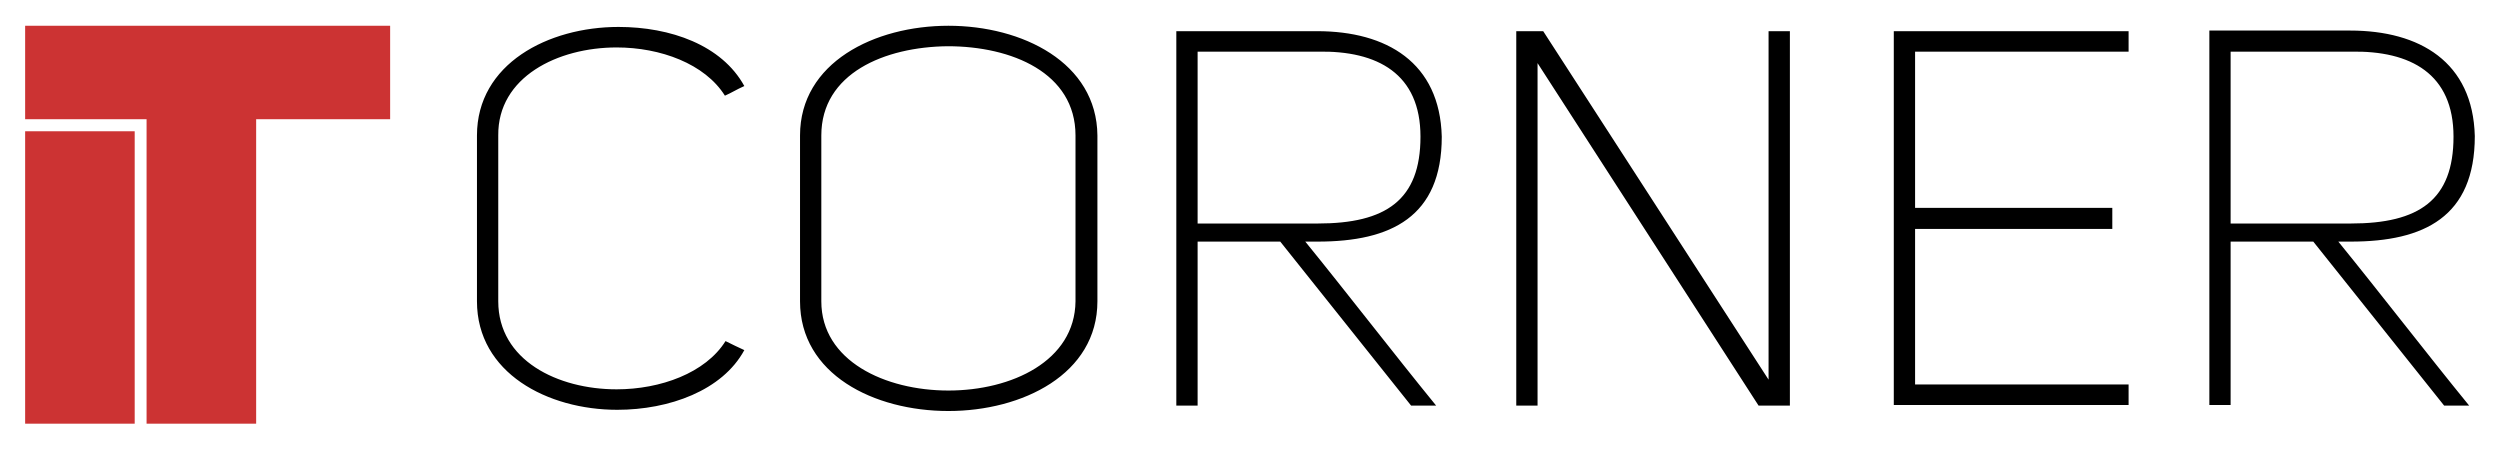 <svg width="89" height="16" viewBox="0 0 89 16" fill="none" xmlns="http://www.w3.org/2000/svg">
<path fill-rule="evenodd" clip-rule="evenodd" d="M9.119 4.244V15.083H5.218V4.244H0.895V0.917H13.889V4.244H9.119ZM4.795 15.083H0.895V4.673H4.795V15.083Z" fill="#CC3333"/>
<path fill-rule="evenodd" clip-rule="evenodd" d="M67.397 14.418H75.778V13.688H68.177V8.15H75.198V7.399H68.177V1.839H75.778V1.11H67.419V14.418H67.397ZM33.764 0.917C31.134 0.917 28.481 2.226 28.481 4.823V10.726C28.481 13.323 31.111 14.632 33.764 14.632C36.394 14.632 39.068 13.323 39.068 10.726V4.823C39.046 2.226 36.394 0.917 33.764 0.917ZM38.288 10.726C38.266 12.851 36.015 13.903 33.764 13.903C31.513 13.903 29.239 12.851 29.239 10.726V4.823C29.239 2.612 31.49 1.668 33.741 1.646C36.015 1.646 38.288 2.591 38.288 4.823V10.726ZM21.951 1.689C23.511 1.689 25.093 2.269 25.807 3.406C26.052 3.299 26.208 3.192 26.498 3.063C25.695 1.603 23.868 0.959 22.018 0.959C19.521 0.959 16.98 2.269 16.98 4.823V10.726C16.98 13.28 19.499 14.589 21.973 14.589C23.823 14.589 25.718 13.903 26.498 12.464C26.253 12.357 26.096 12.271 25.829 12.143C25.116 13.28 23.511 13.86 21.951 13.86C19.856 13.86 17.738 12.829 17.738 10.726V4.823C17.716 2.741 19.856 1.689 21.951 1.689ZM62.961 13.516L54.938 1.11H53.979V14.439H54.737V2.247L62.605 14.439H63.72V1.11H62.961V13.516ZM83.69 8.601C86.298 8.601 88.103 7.721 88.103 4.845C88.036 2.204 86.141 1.088 83.668 1.088H78.653V14.418H79.41V8.601H82.353L87.011 14.439H87.902C86.431 12.636 84.693 10.382 83.244 8.601H83.69ZM79.41 7.957V1.839H83.69C85.83 1.797 87.345 2.634 87.345 4.866C87.345 7.12 86.119 7.957 83.69 7.957H79.41ZM51.327 4.866C51.26 2.226 49.366 1.11 46.892 1.11H41.877V14.439H42.635V8.601H45.577L50.235 14.439H51.126C49.655 12.636 47.917 10.382 46.468 8.601H46.914C49.522 8.601 51.327 7.721 51.327 4.866ZM42.635 7.957V1.839H46.914C49.054 1.797 50.569 2.634 50.569 4.866C50.569 7.12 49.343 7.957 46.914 7.957H42.635Z" fill="black"/>
</svg>
